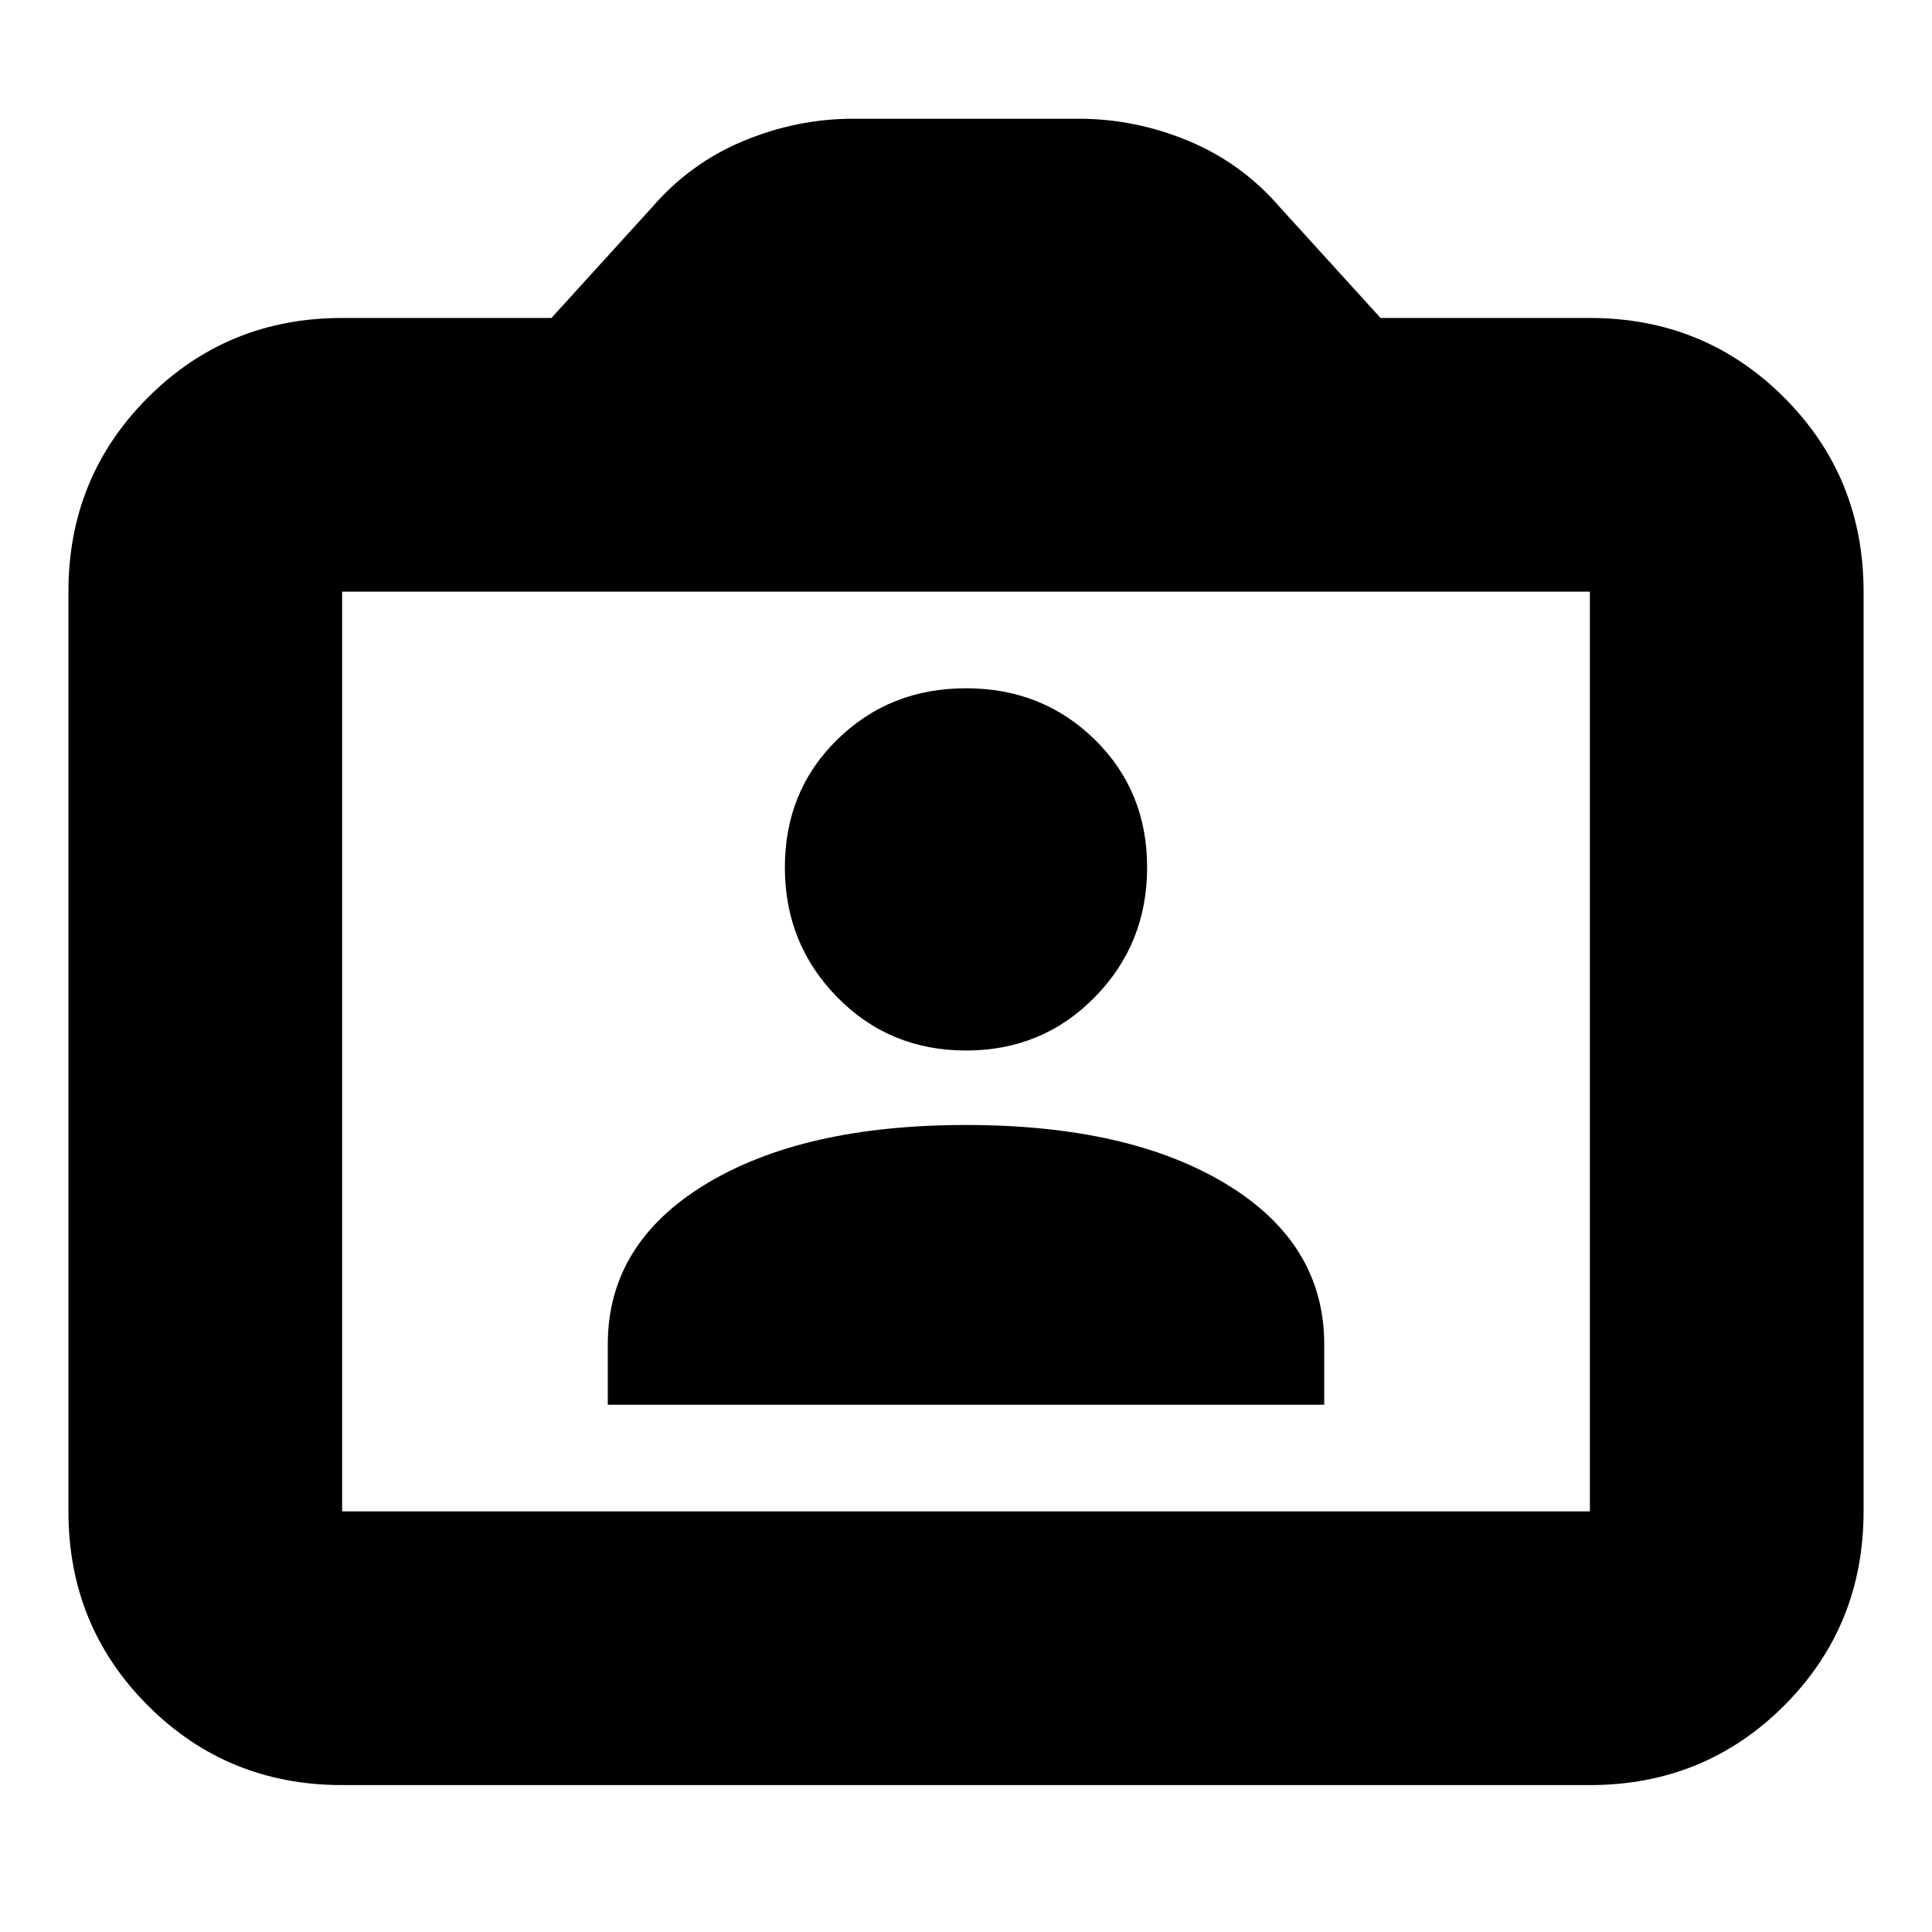 <svg xmlns="http://www.w3.org/2000/svg" height="24" width="24"><path d="M7.55 17.45H16.45V16.7Q16.45 15.45 15.238 14.712Q14.025 13.975 12 13.975Q9.975 13.975 8.763 14.712Q7.55 15.45 7.55 16.7ZM12 13.05Q12.95 13.05 13.6 12.387Q14.25 11.725 14.25 10.775Q14.25 9.825 13.6 9.188Q12.95 8.55 12 8.55Q11.05 8.55 10.4 9.188Q9.75 9.825 9.75 10.775Q9.75 11.725 10.4 12.387Q11.05 13.05 12 13.05ZM4.25 22.175Q2.825 22.175 1.838 21.188Q0.85 20.2 0.85 18.775V7.35Q0.85 5.925 1.838 4.938Q2.825 3.95 4.25 3.95H6.85L8.1 2.575Q8.575 2.025 9.238 1.75Q9.9 1.475 10.6 1.475H13.4Q14.1 1.475 14.763 1.75Q15.425 2.025 15.9 2.575L17.15 3.95H19.75Q21.175 3.95 22.163 4.938Q23.15 5.925 23.15 7.35V18.775Q23.15 20.2 22.163 21.188Q21.175 22.175 19.75 22.175ZM19.75 18.775Q19.75 18.775 19.75 18.775Q19.75 18.775 19.75 18.775V7.35Q19.75 7.35 19.75 7.35Q19.75 7.35 19.75 7.35H4.25Q4.25 7.35 4.25 7.35Q4.25 7.35 4.25 7.35V18.775Q4.25 18.775 4.25 18.775Q4.25 18.775 4.25 18.775ZM4.25 18.775Q4.25 18.775 4.25 18.775Q4.25 18.775 4.25 18.775V7.35Q4.25 7.35 4.25 7.35Q4.25 7.35 4.25 7.35Q4.25 7.35 4.25 7.35Q4.25 7.35 4.25 7.35V18.775Q4.25 18.775 4.25 18.775Q4.25 18.775 4.25 18.775Z"/></svg>